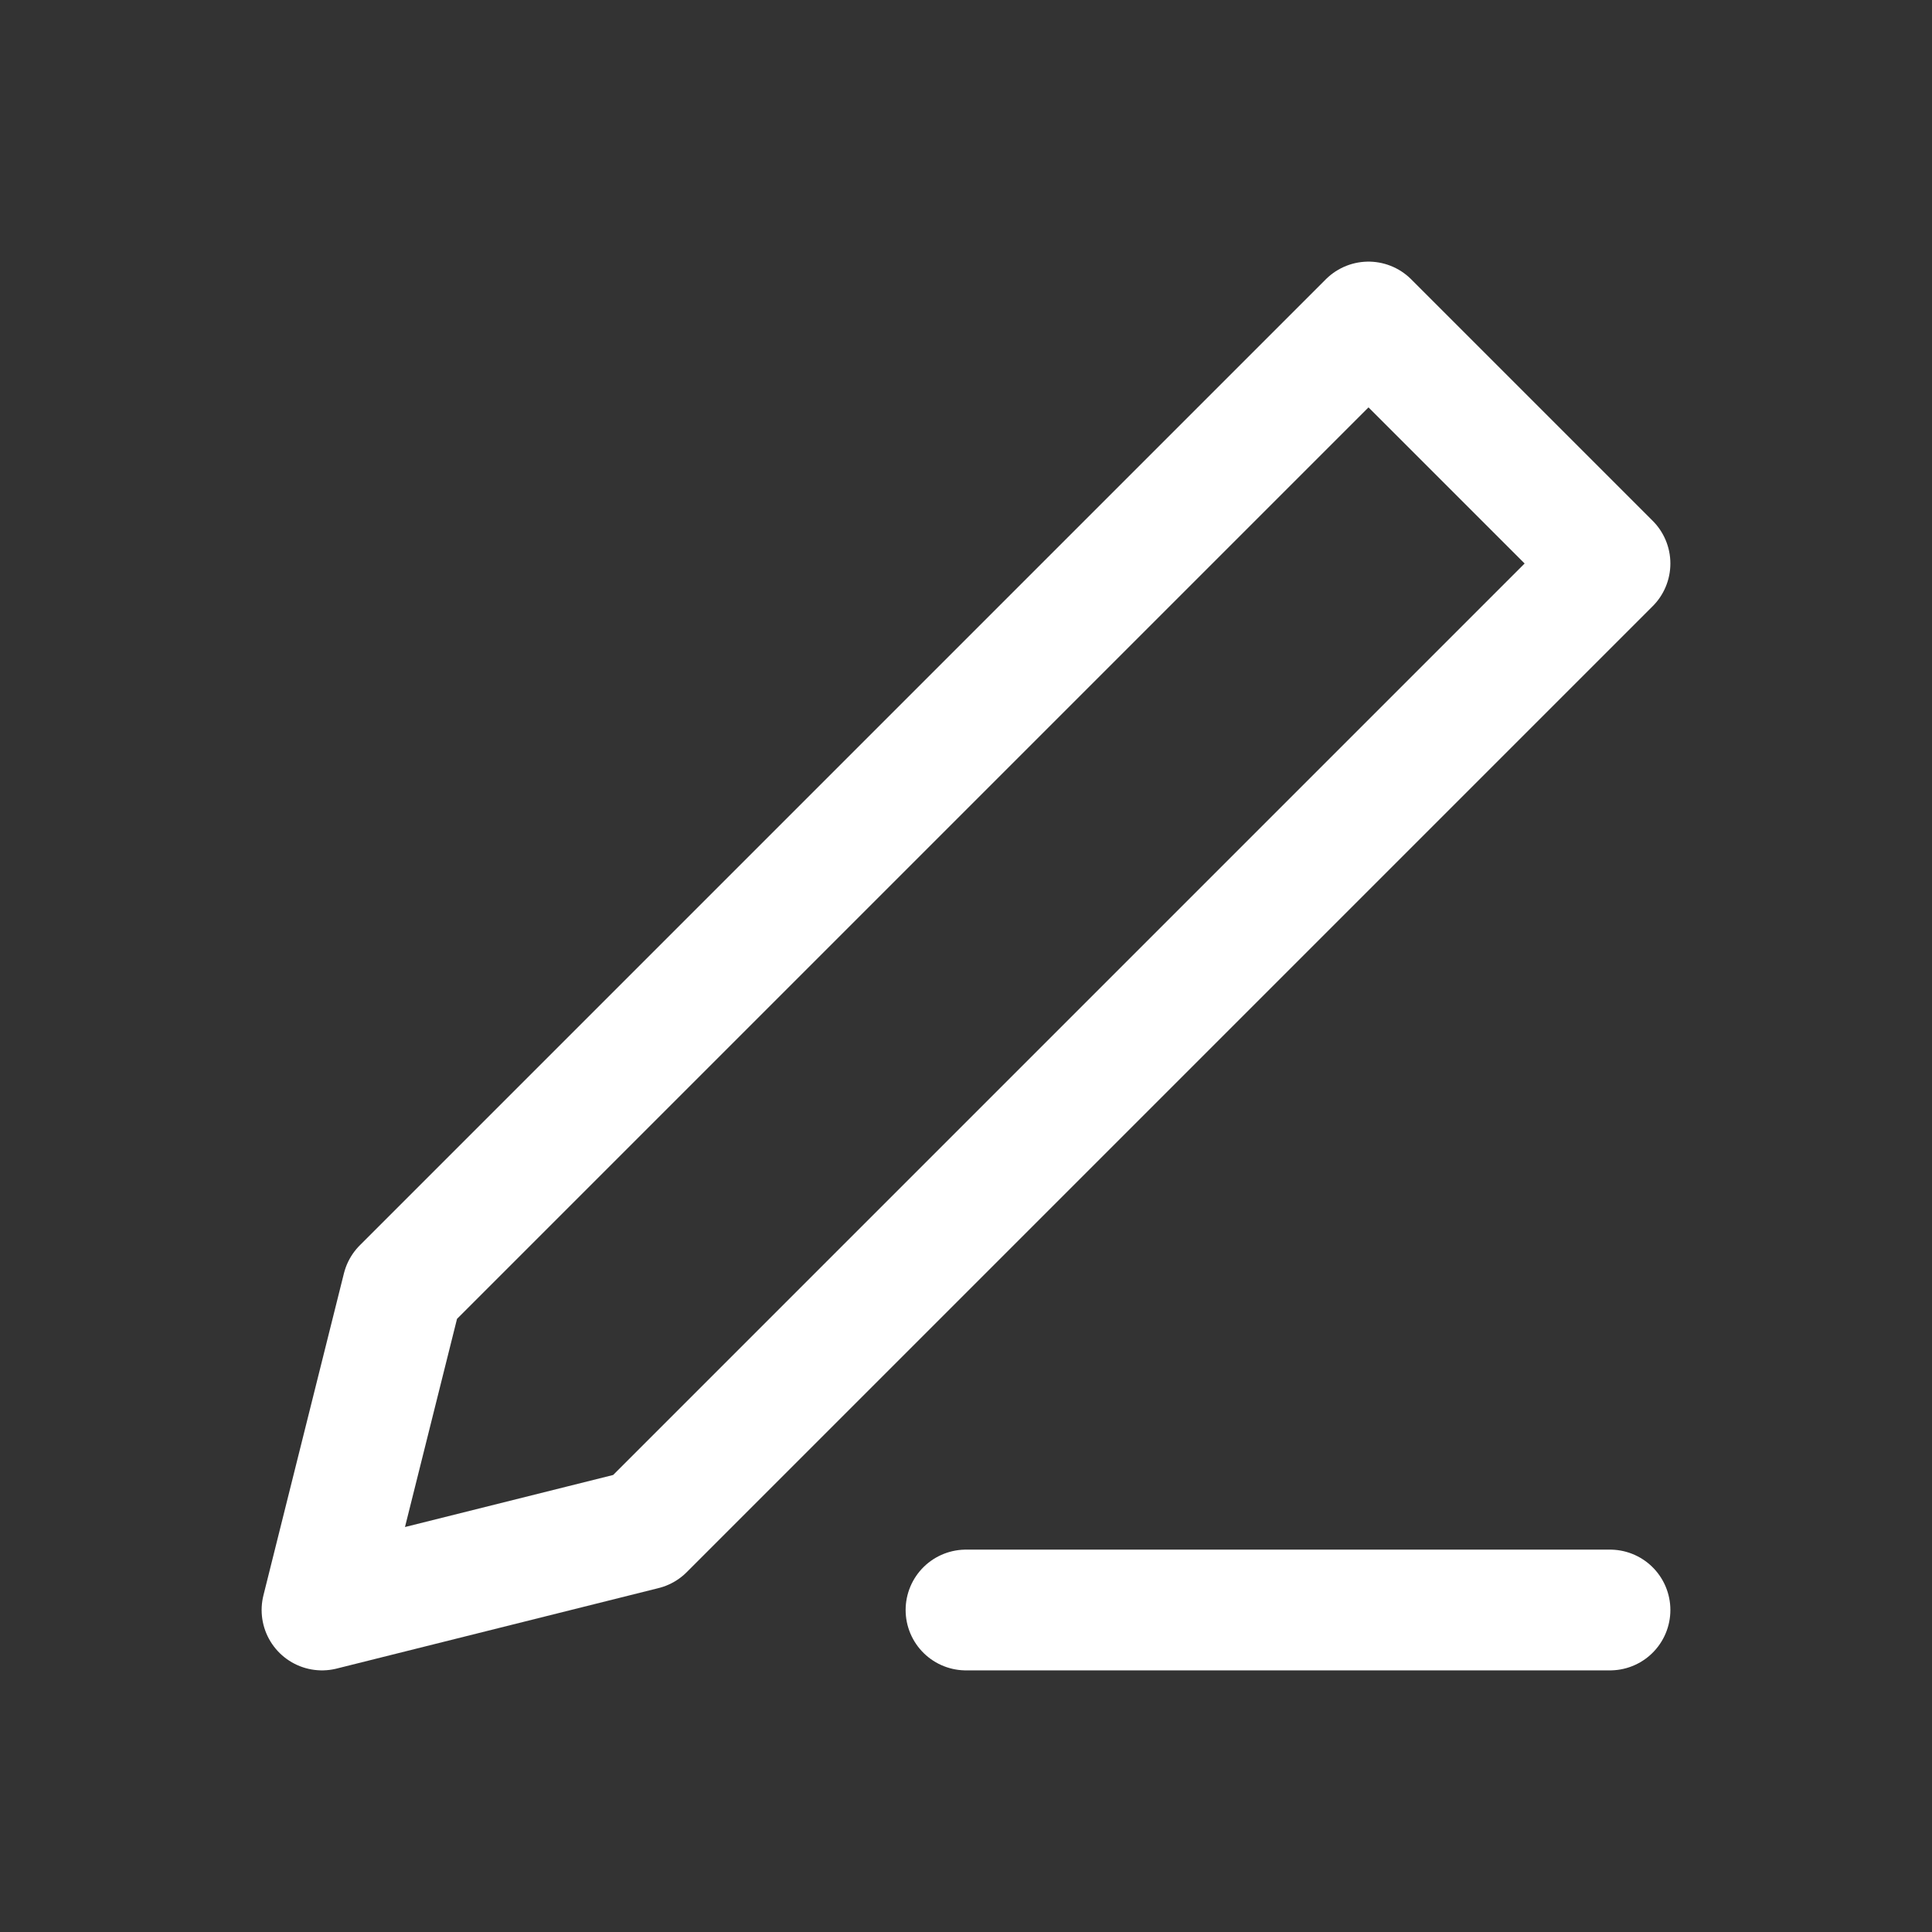 <svg width="24" height="24" viewBox="0 0 24 24" fill="none" xmlns="http://www.w3.org/2000/svg">
<rect x="0" y="0" width="24" height="24" fill="#333333" stroke="none"/>
<path d="M5 16L4 20L8 19L20 7L17 4L5 16Z" stroke="white" stroke-width="1.5" stroke-linecap="round" stroke-linejoin="round"/>
<path d="M12 20H20" stroke="white" stroke-width="1.5" stroke-linecap="round" stroke-linejoin="round"/>
</svg>
